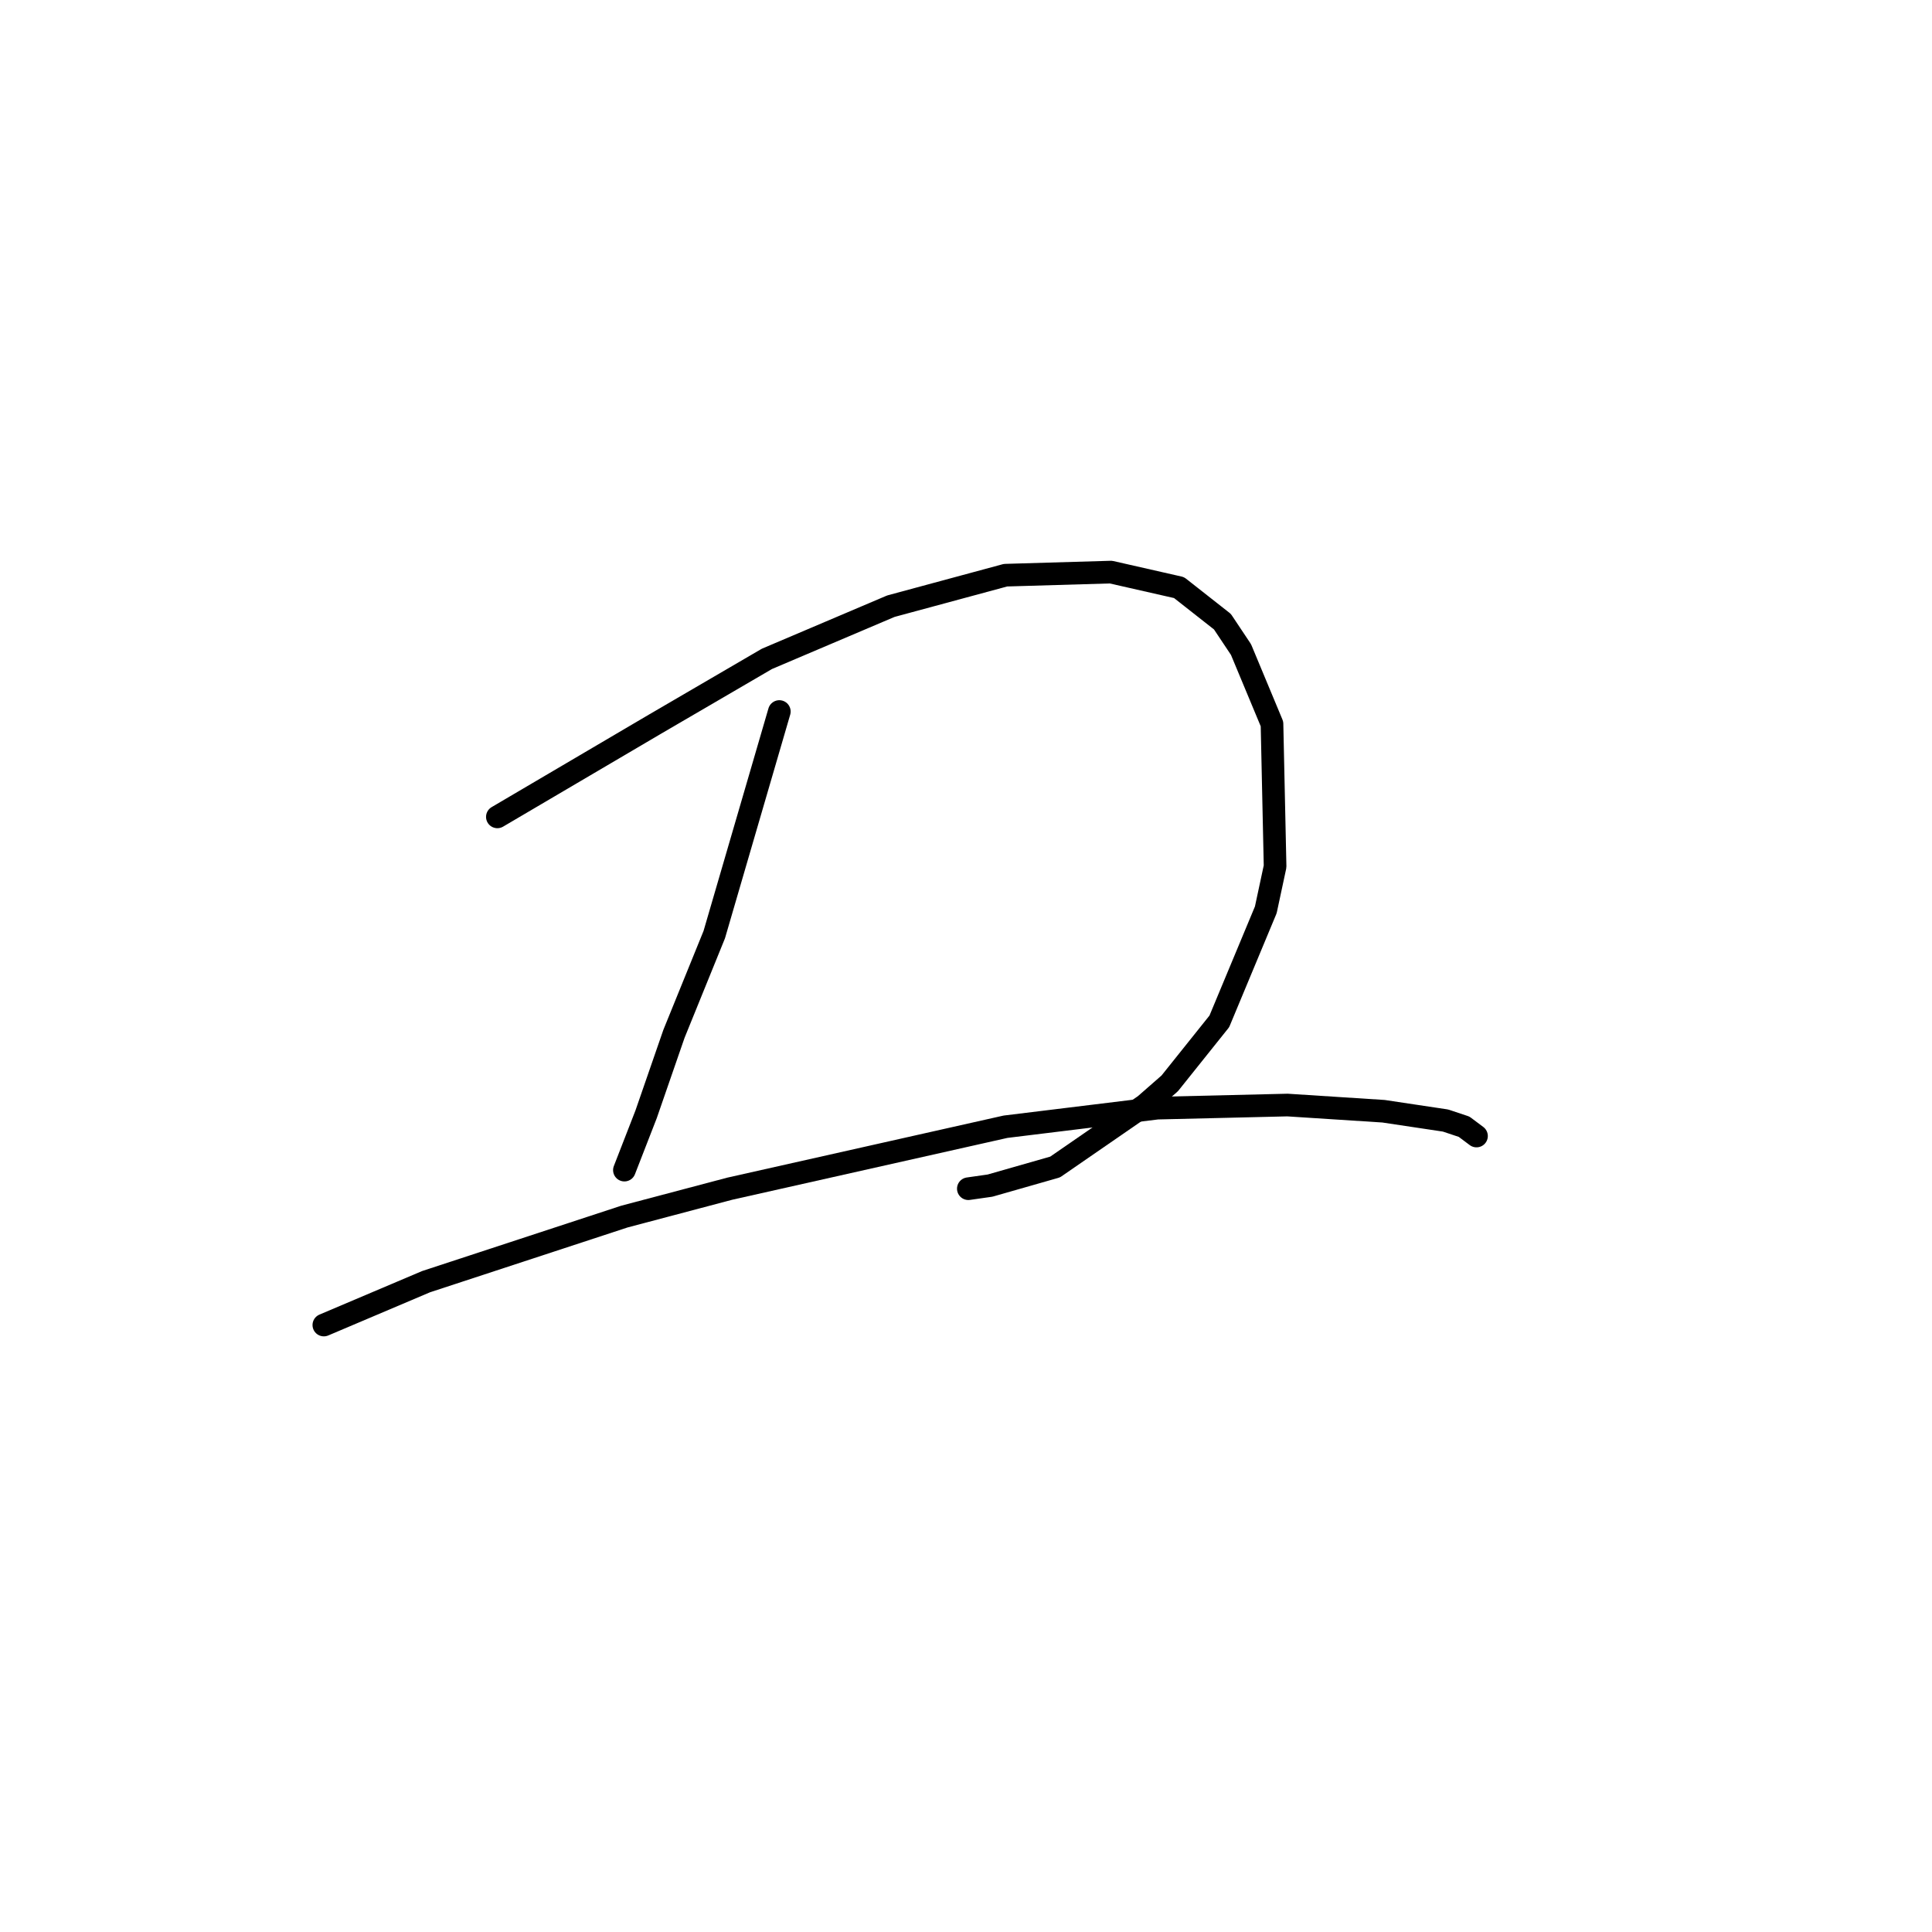 <?xml version="1.0" standalone="no"?>
    <svg width="256" height="256" xmlns="http://www.w3.org/2000/svg" version="1.1">
    <polyline stroke="black" stroke-width="3" stroke-linecap="round" fill="transparent" stroke-linejoin="round" points="65.903 108.241 86.842 95.924 101.623 87.302 118.046 80.322 133.237 76.216 147.196 75.806 156.229 77.858 161.977 82.375 164.44 86.07 168.546 95.924 168.956 114.81 167.725 120.558 161.566 135.338 154.997 143.55 151.712 146.424 139.806 154.635 131.184 157.099 128.31 157.509 128.31 157.509 " />
        <polyline stroke="black" stroke-width="3" stroke-linecap="round" fill="transparent" stroke-linejoin="round" points="103.265 94.281 94.643 123.842 89.306 136.981 85.611 147.655 82.737 155.046 82.737 155.046 " />
        <polyline stroke="black" stroke-width="3" stroke-linecap="round" fill="transparent" stroke-linejoin="round" points="42.911 175.574 56.46 169.826 82.737 161.204 96.696 157.509 133.237 149.298 153.355 146.834 170.599 146.424 183.326 147.245 191.538 148.477 194.001 149.298 195.644 150.529 195.644 150.529 " />
        </svg>